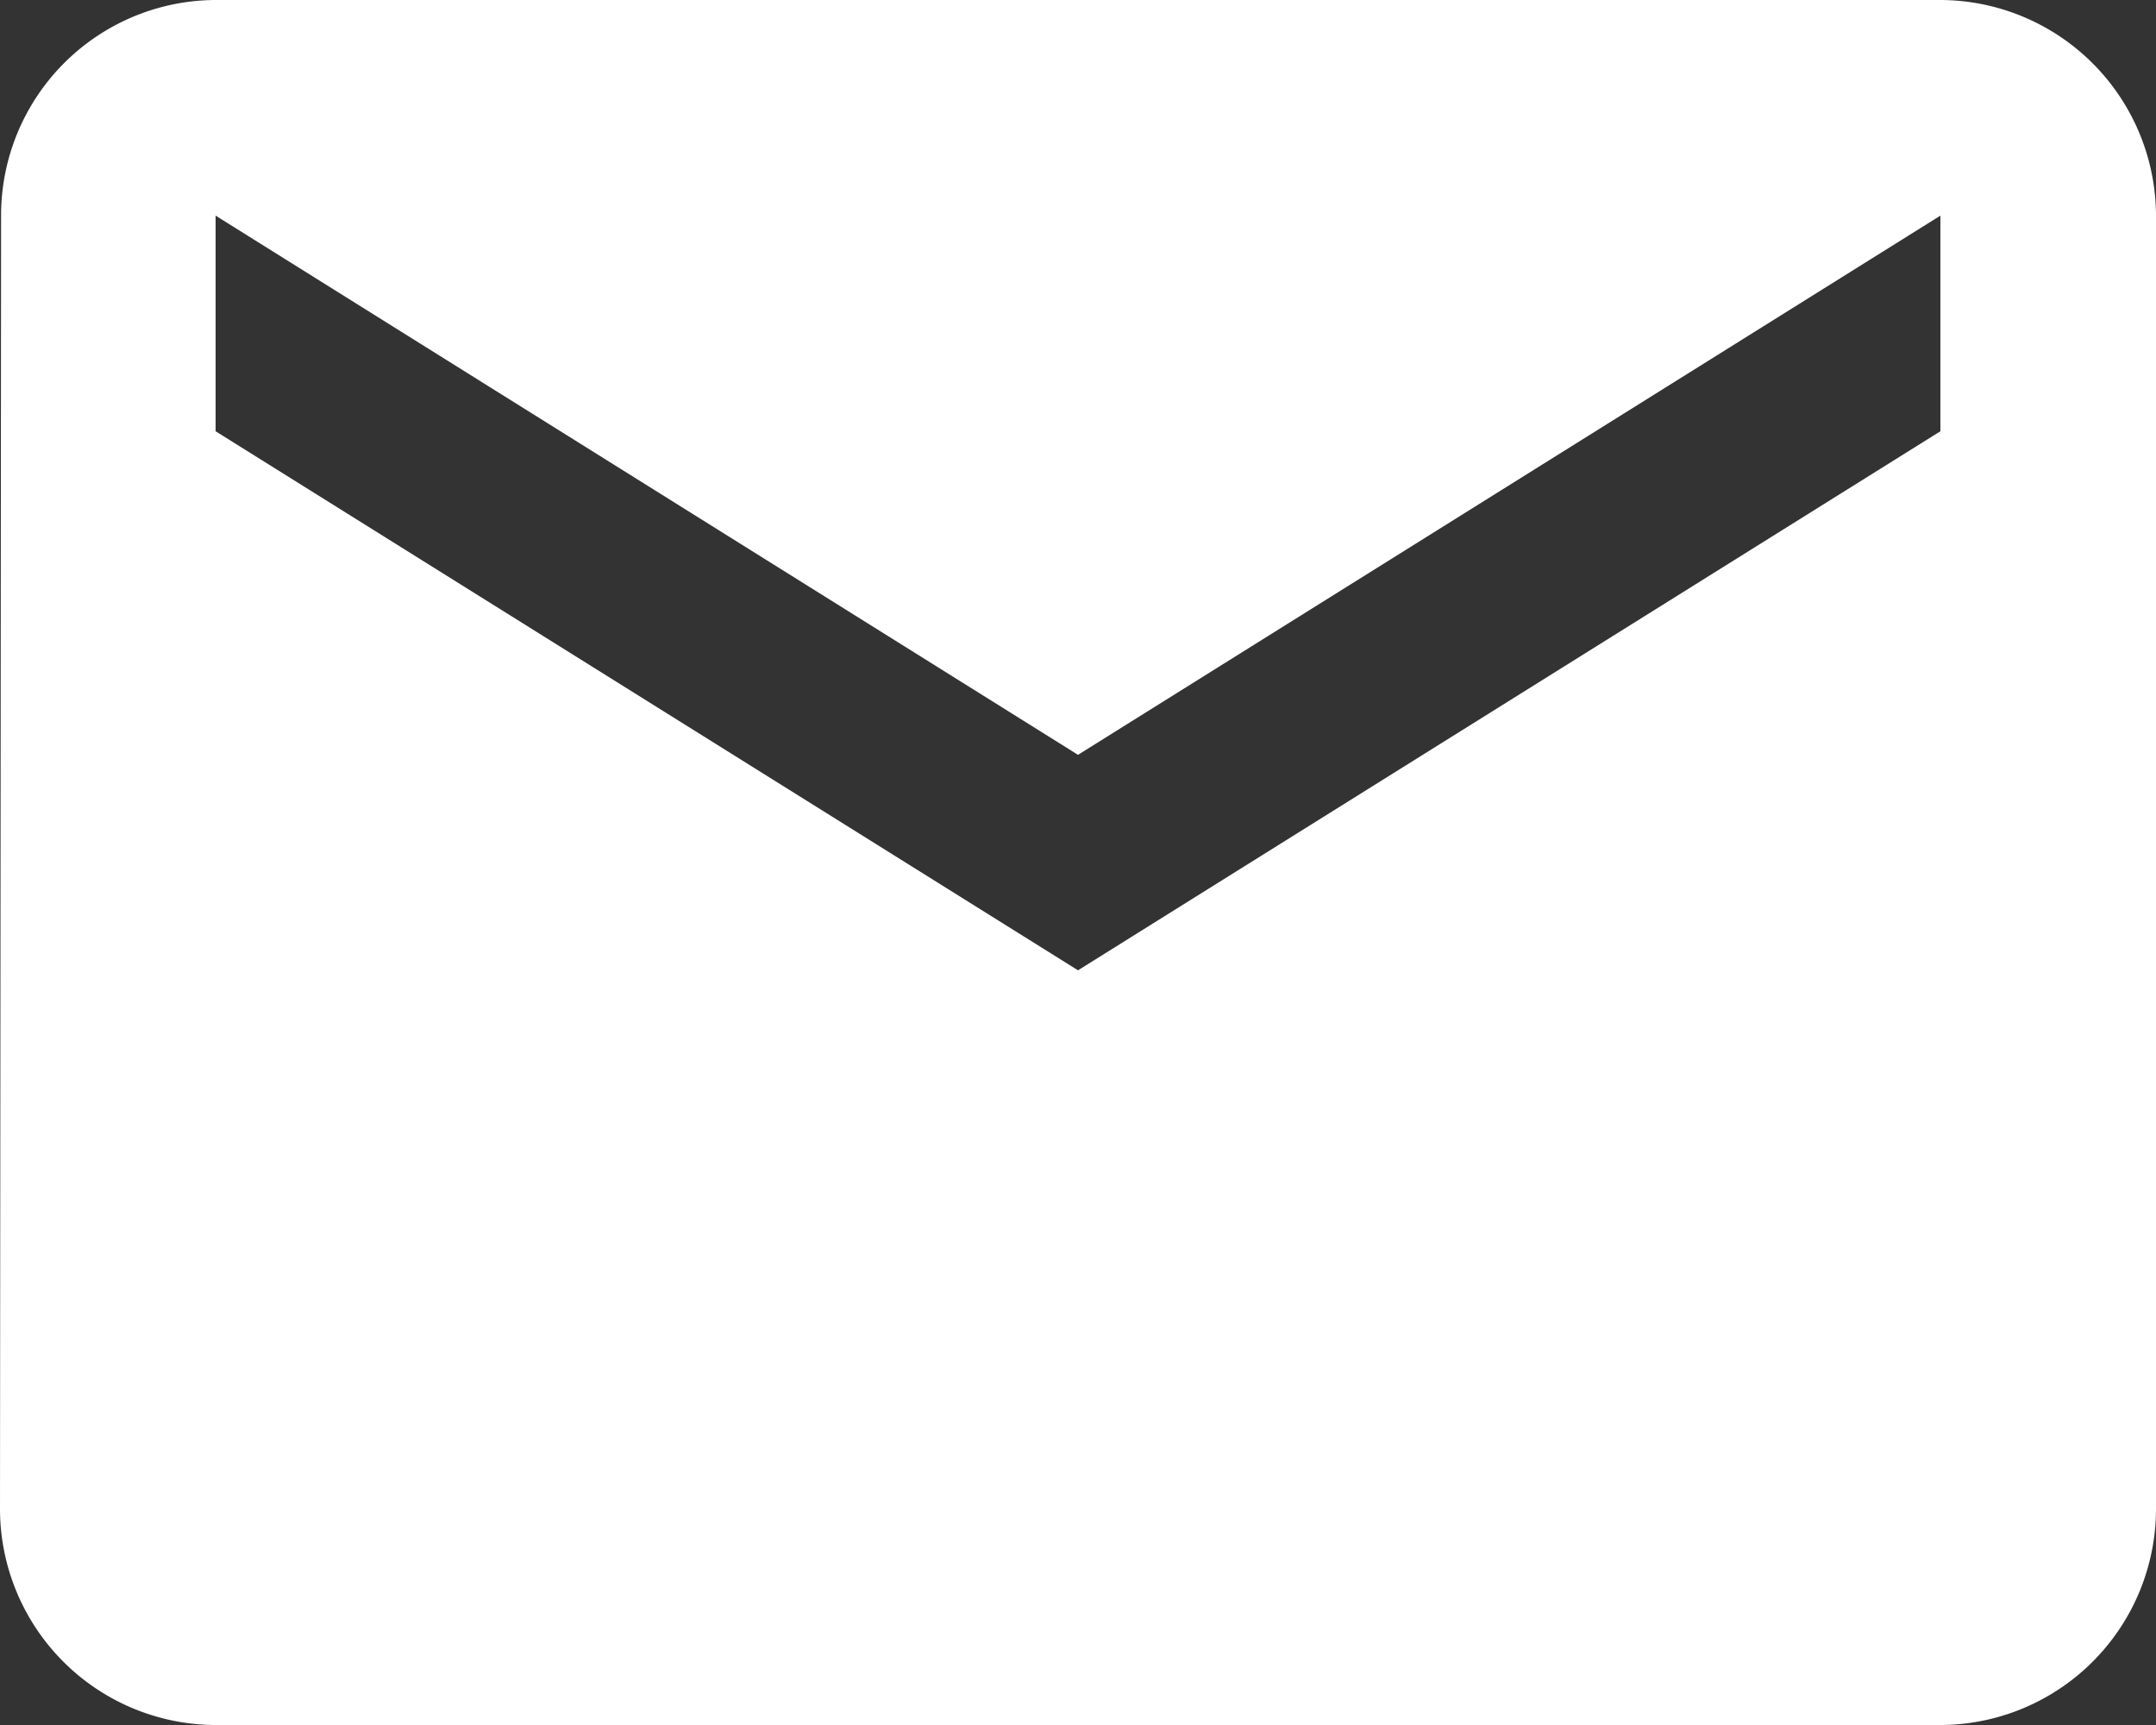 <svg xmlns="http://www.w3.org/2000/svg" width="57.418" height="45.935" viewBox="0 0 57.418 45.935">
  <rect x="0" y="0" width="57.418" height="45.935" fill="#333333" stroke="none"/>
  <path id="Icon_material-email" data-name="Icon material-email" d="M54.676,6H8.742a5.734,5.734,0,0,0-5.713,5.742L3,46.193a5.759,5.759,0,0,0,5.742,5.742H54.676a5.759,5.759,0,0,0,5.742-5.742V11.742A5.759,5.759,0,0,0,54.676,6Zm0,11.484L31.709,31.838,8.742,17.484V11.742L31.709,26.1,54.676,11.742Z" transform="translate(-3 -6)" fill="#fff"/>
</svg>
